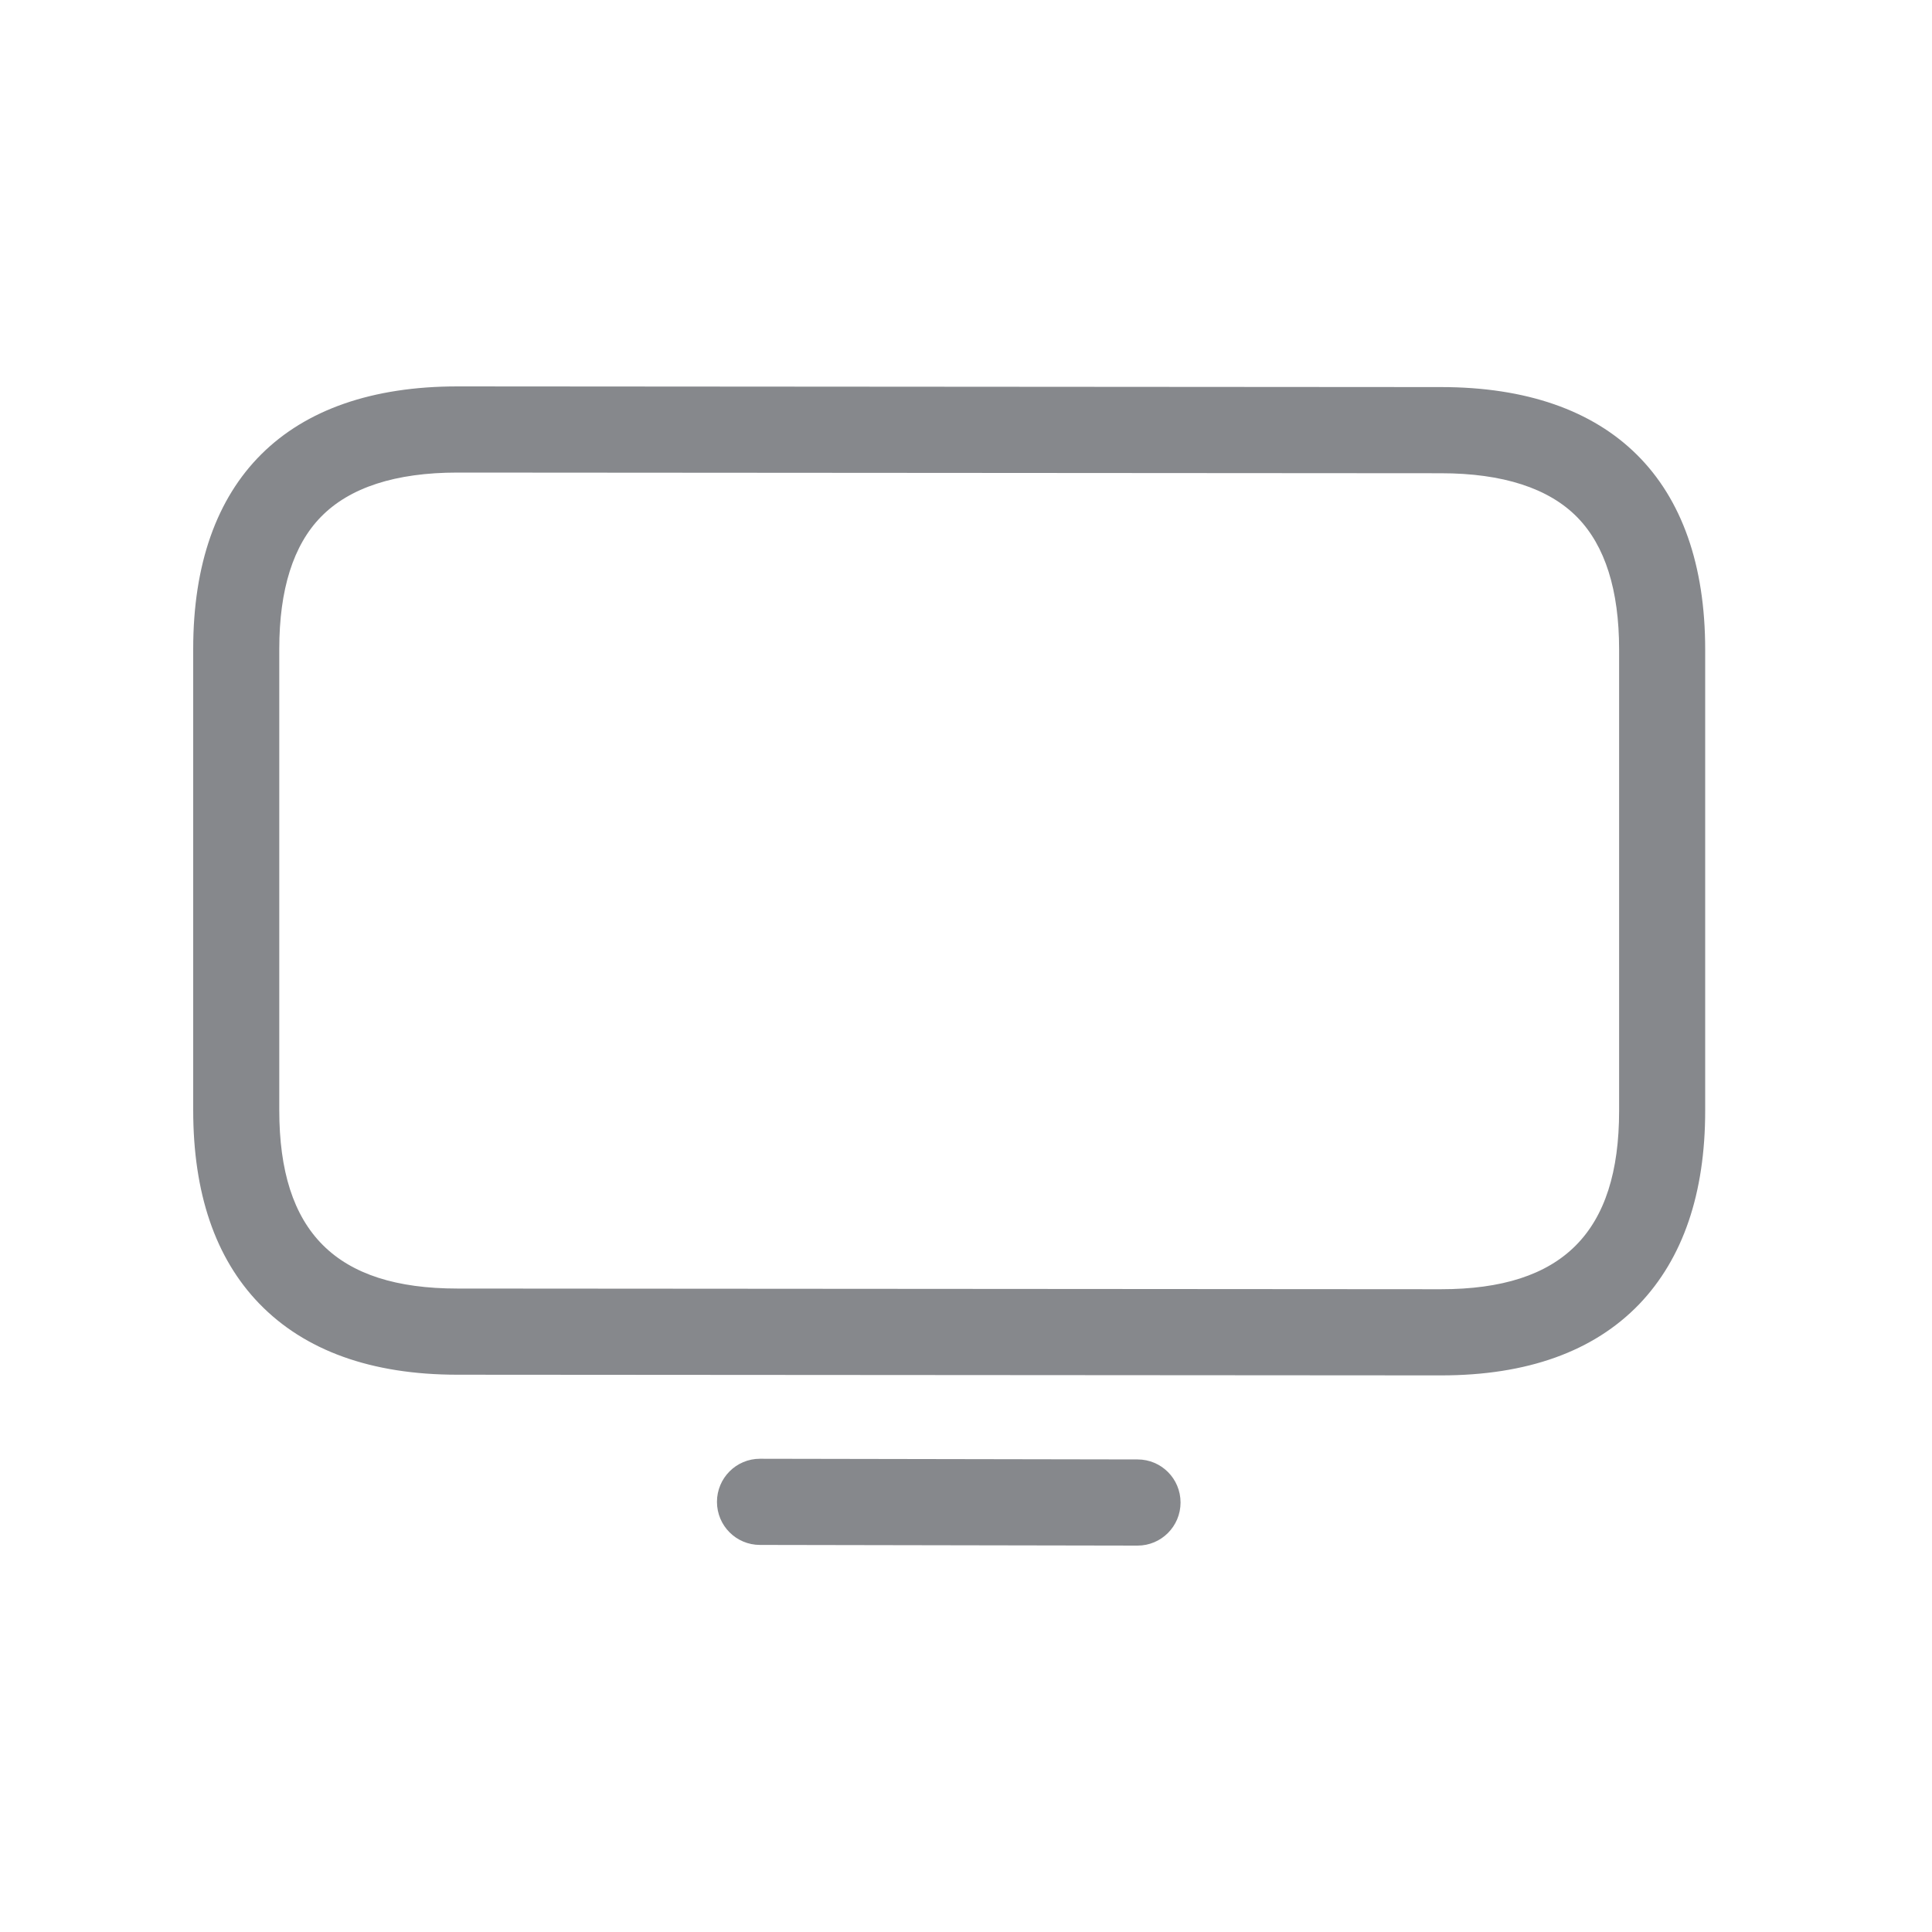 <svg width="20" height="20" viewBox="0 0 20 20" fill="none" xmlns="http://www.w3.org/2000/svg">
<path d="M14.917 14.238L4.736 14.231C3.845 14.231 3.155 13.982 2.683 13.494C2.228 13.023 2 12.351 2 11.492V6.717C2 4.964 2.972 4 4.736 4L14.917 4.007C16.681 4.007 17.652 4.971 17.652 6.724V11.499C17.652 12.355 17.422 13.027 16.969 13.501C16.497 13.991 15.808 14.238 14.917 14.238ZM4.736 4.892C4.093 4.892 3.619 5.047 3.323 5.35C3.036 5.643 2.891 6.103 2.891 6.717V11.492C2.891 12.752 3.477 13.339 4.736 13.339L14.917 13.346C16.175 13.346 16.761 12.758 16.761 11.499V6.724C16.761 6.109 16.616 5.65 16.329 5.356C16.034 5.054 15.557 4.899 14.917 4.899L4.736 4.892Z" fill="#86888C"/>
<path d="M11.776 16L7.867 15.993C7.621 15.993 7.422 15.794 7.422 15.547C7.422 15.301 7.621 15.101 7.867 15.101L11.776 15.108C12.022 15.108 12.221 15.307 12.221 15.554C12.221 15.8 12.022 16 11.776 16Z" fill="#86888C"/>
</svg>

